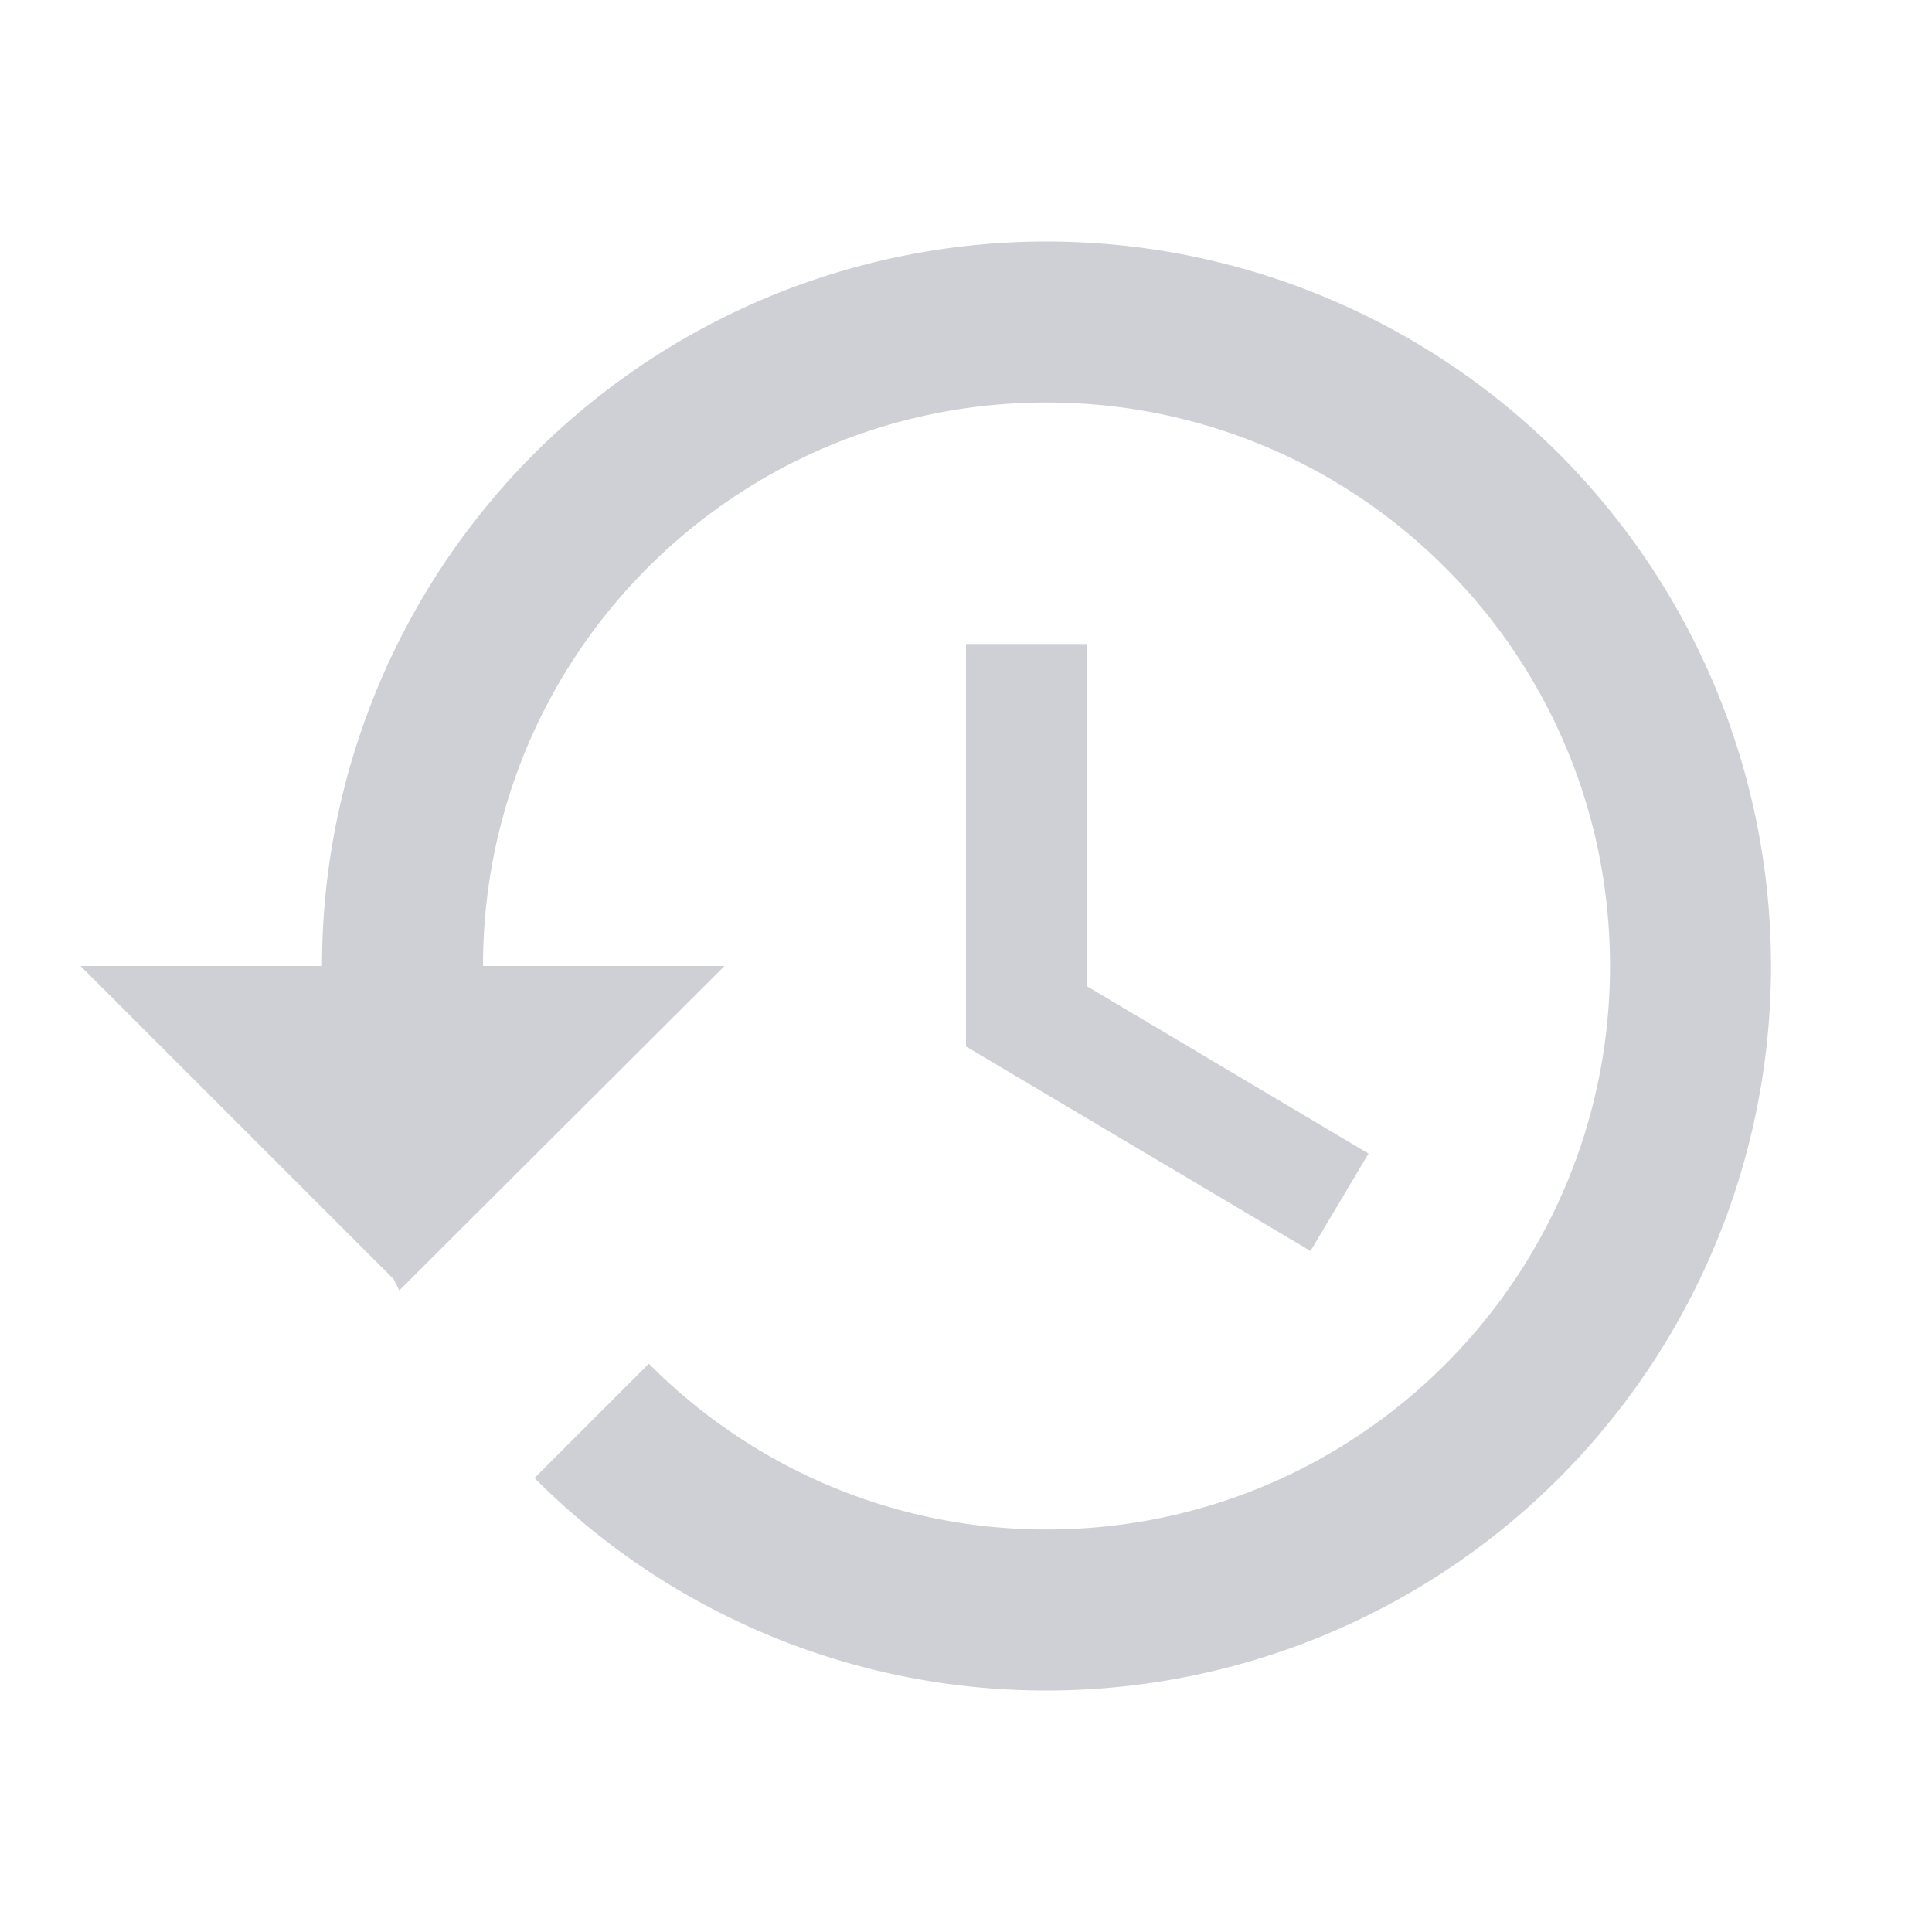 <svg xmlns="http://www.w3.org/2000/svg" width="18" height="18" viewBox="0 0 24 24">
    <path fill="#CED0D6"
          d="M13 3a9 9 0 0 0-9 9H1l3.89 3.89l.07.14L9 12H6c0-3.87 3.13-7 7-7s7 3.13 7 7s-3.13 7-7 7c-1.93 0-3.68-.79-4.94-2.06l-1.42 1.42A8.95 8.95 0 0 0 13 21a9 9 0 0 0 0-18m-1 5v5l4.28 2.54l.72-1.21l-3.5-2.08V8z"/>
</svg>